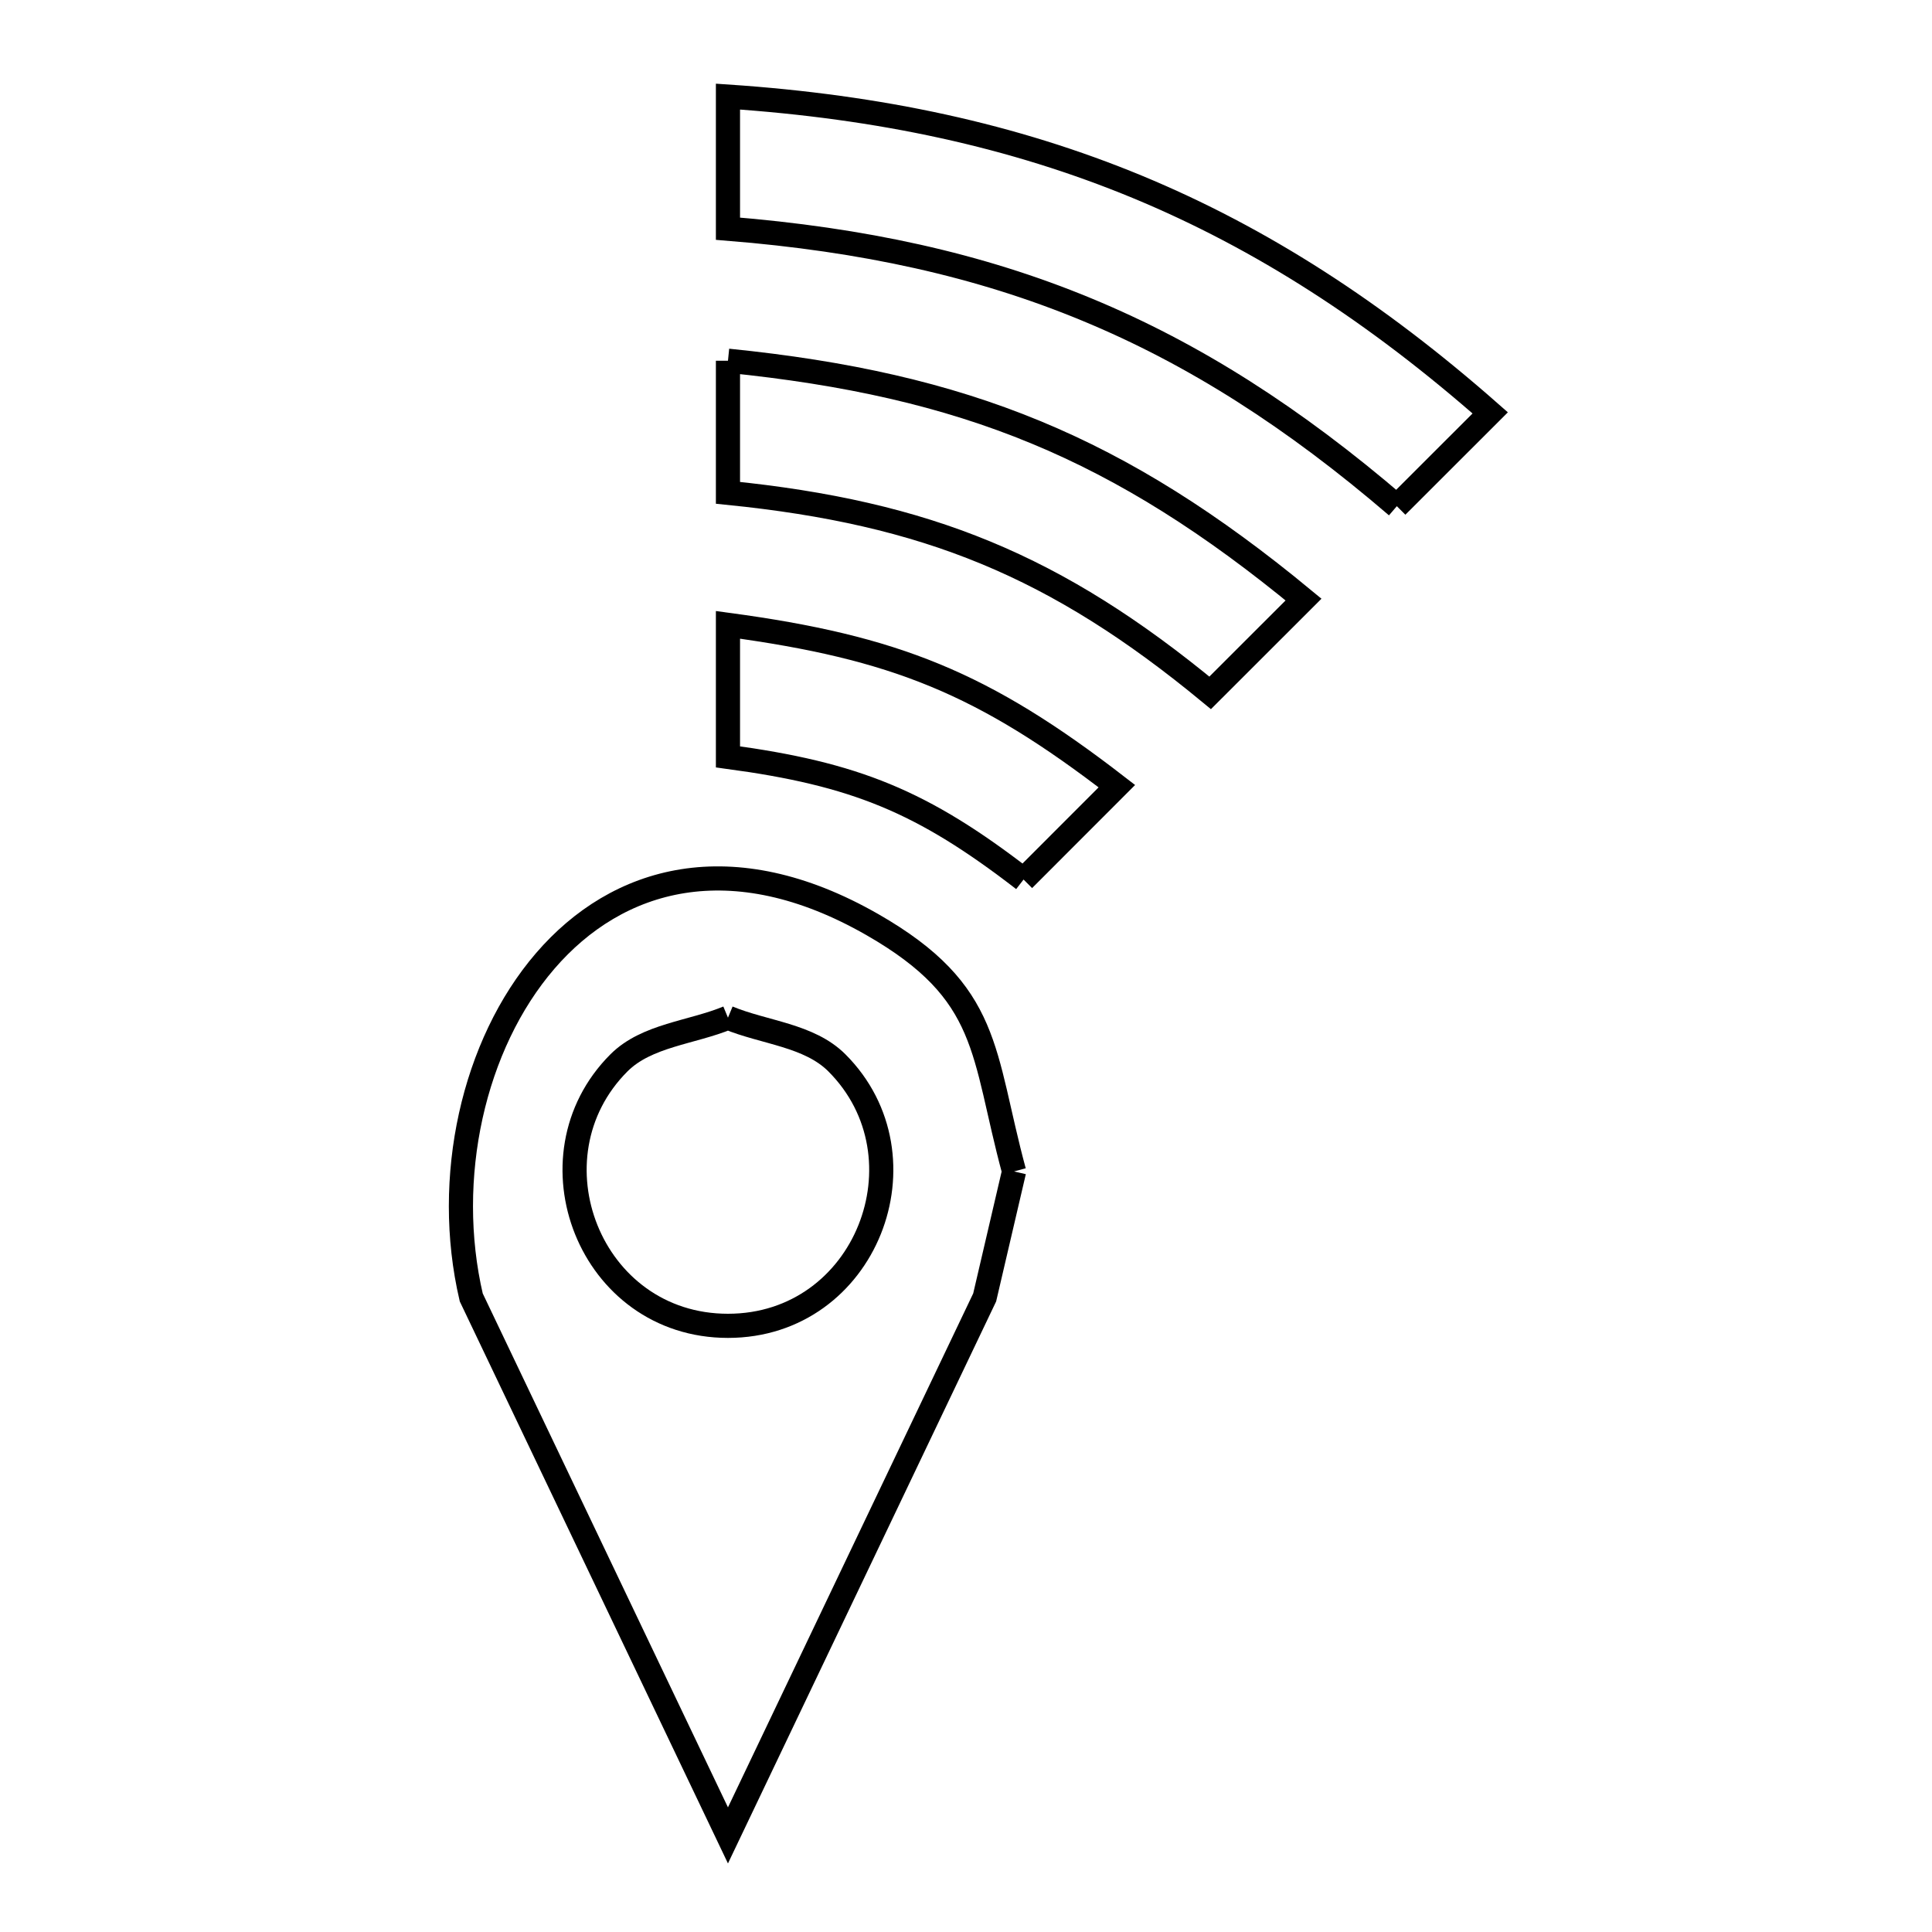 <svg xmlns="http://www.w3.org/2000/svg" viewBox="0.0 0.0 24.0 24.0" height="200px" width="200px"><path fill="none" stroke="black" stroke-width=".3" stroke-opacity="1.0"  filling="0" d="M9.043 4.481 L9.043 4.481 C10.516 4.63 11.732 4.9 12.866 5.369 C14 5.838 15.051 6.505 16.193 7.448 L15.033 8.607 C13.12 7.028 11.511 6.371 9.043 6.122 L9.043 4.481"></path>
<path fill="none" stroke="black" stroke-width=".3" stroke-opacity="1.0"  filling="0" d="M17.352 6.288 L17.352 6.288 C16.074 5.191 14.836 4.397 13.498 3.844 C12.16 3.29 10.721 2.976 9.043 2.841 L9.043 1.2 C10.932 1.327 12.588 1.684 14.128 2.321 C15.668 2.959 17.09 3.877 18.512 5.129 L17.352 6.288"></path>
<path fill="none" stroke="black" stroke-width=".3" stroke-opacity="1.0"  filling="0" d="M12.715 10.926 L12.715 10.926 C11.456 9.953 10.622 9.615 9.043 9.402 L9.043 7.762 C11.12 8.042 12.217 8.486 13.874 9.766 L12.715 10.926"></path>
<path fill="none" stroke="black" stroke-width=".3" stroke-opacity="1.0"  filling="0" d="M9.043 12.642 L9.043 12.642 C9.494 12.829 10.051 12.858 10.396 13.203 C11.566 14.373 10.761 16.47 9.043 16.47 C7.324 16.47 6.519 14.373 7.689 13.203 C8.035 12.858 8.592 12.829 9.043 12.642 L9.043 12.642"></path>
<path fill="none" stroke="black" stroke-width=".3" stroke-opacity="1.0"  filling="0" d="M12.597 14.552 L12.597 14.552 C12.476 15.074 12.354 15.596 12.232 16.117 L9.043 22.8 L5.854 16.117 C5.508 14.635 5.878 12.976 6.773 11.937 C7.667 10.899 9.086 10.483 10.837 11.486 C12.316 12.334 12.196 13.07 12.597 14.552 L12.597 14.552"></path></svg>